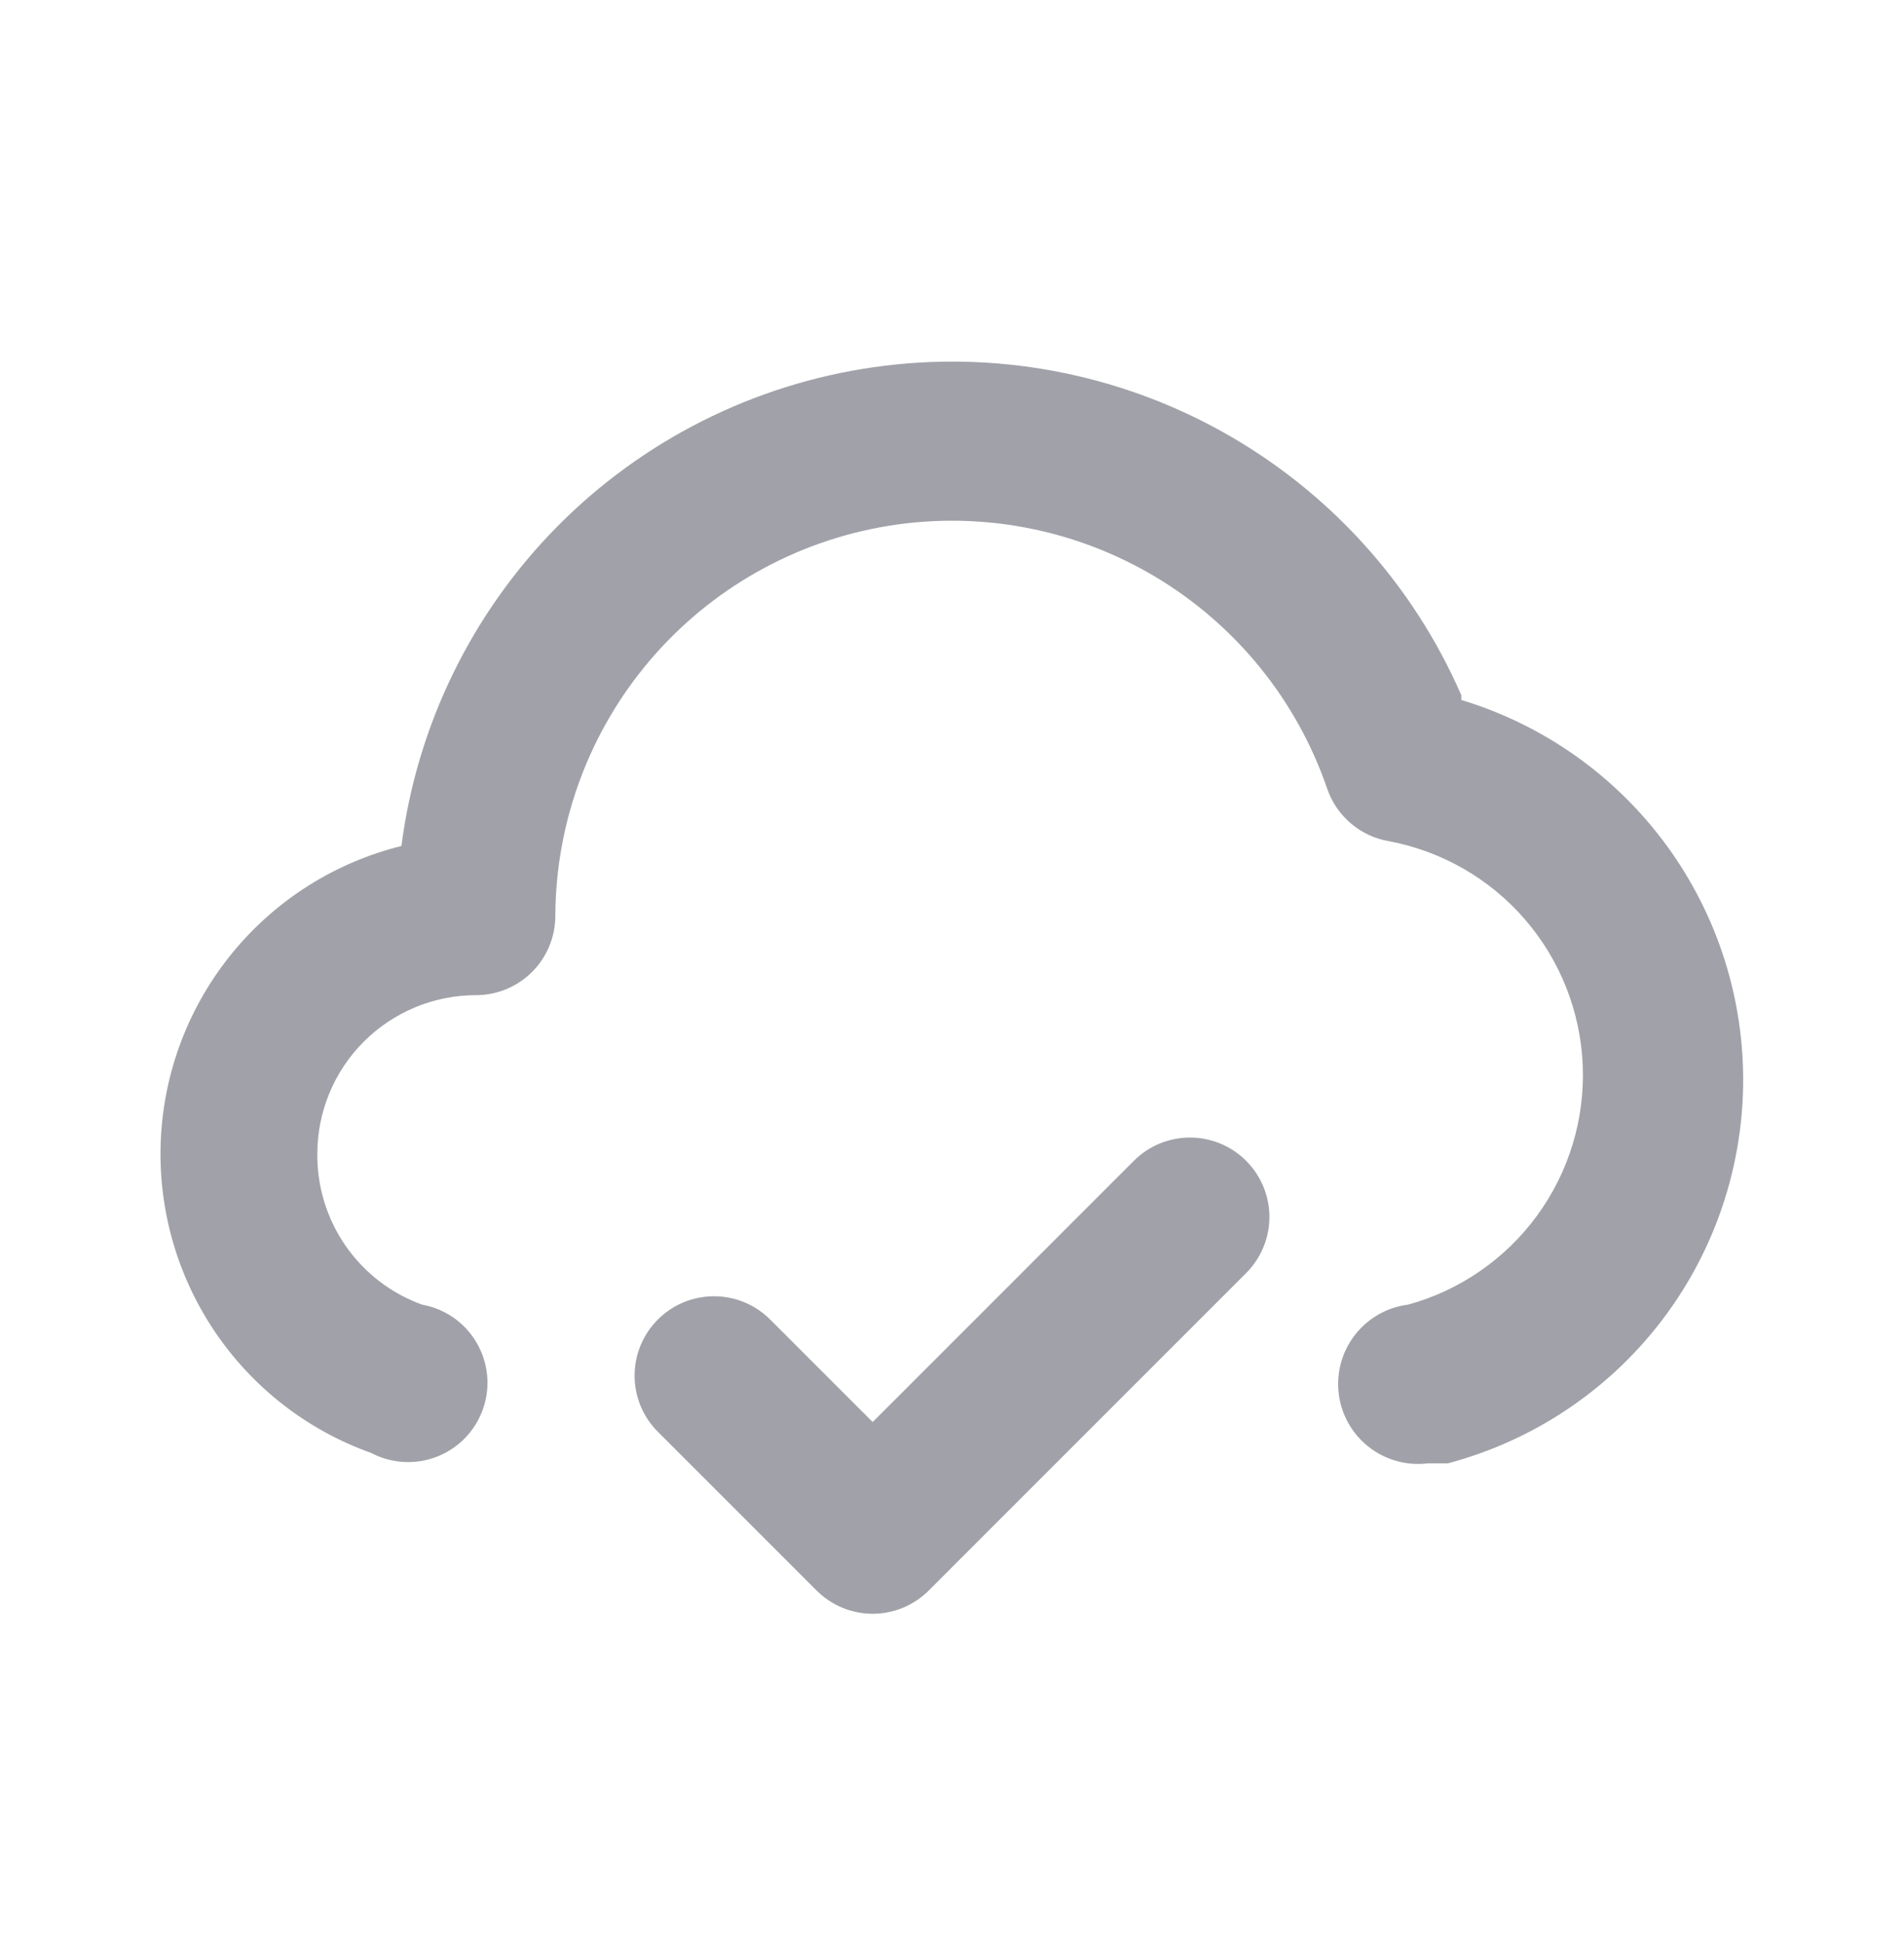 <svg width="48" height="49" viewBox="0 0 48 49" fill="none" xmlns="http://www.w3.org/2000/svg">
<path d="M28.58 29.263L22 35.843L19.42 33.263C19.234 33.076 19.013 32.927 18.769 32.825C18.525 32.724 18.264 32.672 18 32.672C17.736 32.672 17.474 32.724 17.231 32.825C16.987 32.927 16.766 33.076 16.58 33.263C16.207 33.638 15.998 34.145 15.998 34.673C15.998 35.202 16.207 35.708 16.58 36.083L20.58 40.083C20.766 40.27 20.987 40.419 21.231 40.521C21.474 40.622 21.736 40.675 22 40.675C22.264 40.675 22.525 40.622 22.769 40.521C23.013 40.419 23.234 40.27 23.42 40.083L31.42 32.083C31.792 31.708 32.002 31.201 32.002 30.673C32.002 30.145 31.792 29.638 31.42 29.263C31.234 29.076 31.013 28.927 30.769 28.825C30.525 28.724 30.264 28.672 30 28.672C29.736 28.672 29.474 28.724 29.231 28.825C28.987 28.927 28.766 29.076 28.58 29.263ZM36.84 17.523C35.617 14.715 33.506 12.385 30.831 10.891C28.157 9.398 25.066 8.822 22.034 9.254C19.001 9.685 16.193 11.099 14.041 13.279C11.889 15.459 10.512 18.285 10.12 21.323C8.452 21.737 6.961 22.677 5.869 24.004C4.777 25.331 4.141 26.974 4.056 28.691C3.971 30.407 4.441 32.105 5.396 33.534C6.351 34.963 7.741 36.046 9.36 36.623C9.615 36.757 9.897 36.834 10.185 36.849C10.473 36.864 10.761 36.817 11.029 36.71C11.297 36.603 11.539 36.44 11.738 36.231C11.937 36.022 12.088 35.773 12.181 35.5C12.275 35.227 12.308 34.937 12.279 34.65C12.25 34.363 12.159 34.086 12.012 33.837C11.866 33.588 11.668 33.374 11.431 33.21C11.194 33.045 10.924 32.934 10.64 32.883C9.86 32.601 9.188 32.084 8.715 31.404C8.242 30.723 7.992 29.912 8 29.083C8 28.022 8.421 27.005 9.171 26.255C9.922 25.505 10.939 25.083 12 25.083C12.53 25.083 13.039 24.872 13.414 24.497C13.789 24.122 14 23.613 14 23.083C14.01 20.719 14.857 18.436 16.39 16.637C17.924 14.838 20.045 13.641 22.377 13.257C24.71 12.873 27.102 13.329 29.131 14.541C31.16 15.755 32.694 17.647 33.46 19.883C33.577 20.223 33.784 20.525 34.059 20.757C34.333 20.99 34.665 21.144 35.02 21.203C36.352 21.455 37.56 22.15 38.446 23.176C39.332 24.202 39.845 25.498 39.901 26.852C39.956 28.207 39.552 29.54 38.752 30.636C37.953 31.731 36.807 32.523 35.5 32.883C34.969 32.949 34.487 33.224 34.159 33.646C33.831 34.068 33.684 34.603 33.75 35.133C33.816 35.663 34.09 36.146 34.512 36.474C34.934 36.802 35.469 36.949 36 36.883H36.5C38.605 36.327 40.47 35.099 41.814 33.386C43.157 31.673 43.905 29.568 43.944 27.392C43.982 25.215 43.309 23.085 42.027 21.326C40.745 19.566 38.924 18.273 36.84 17.643V17.523Z" fill="#A1A1A9"/>
</svg>
